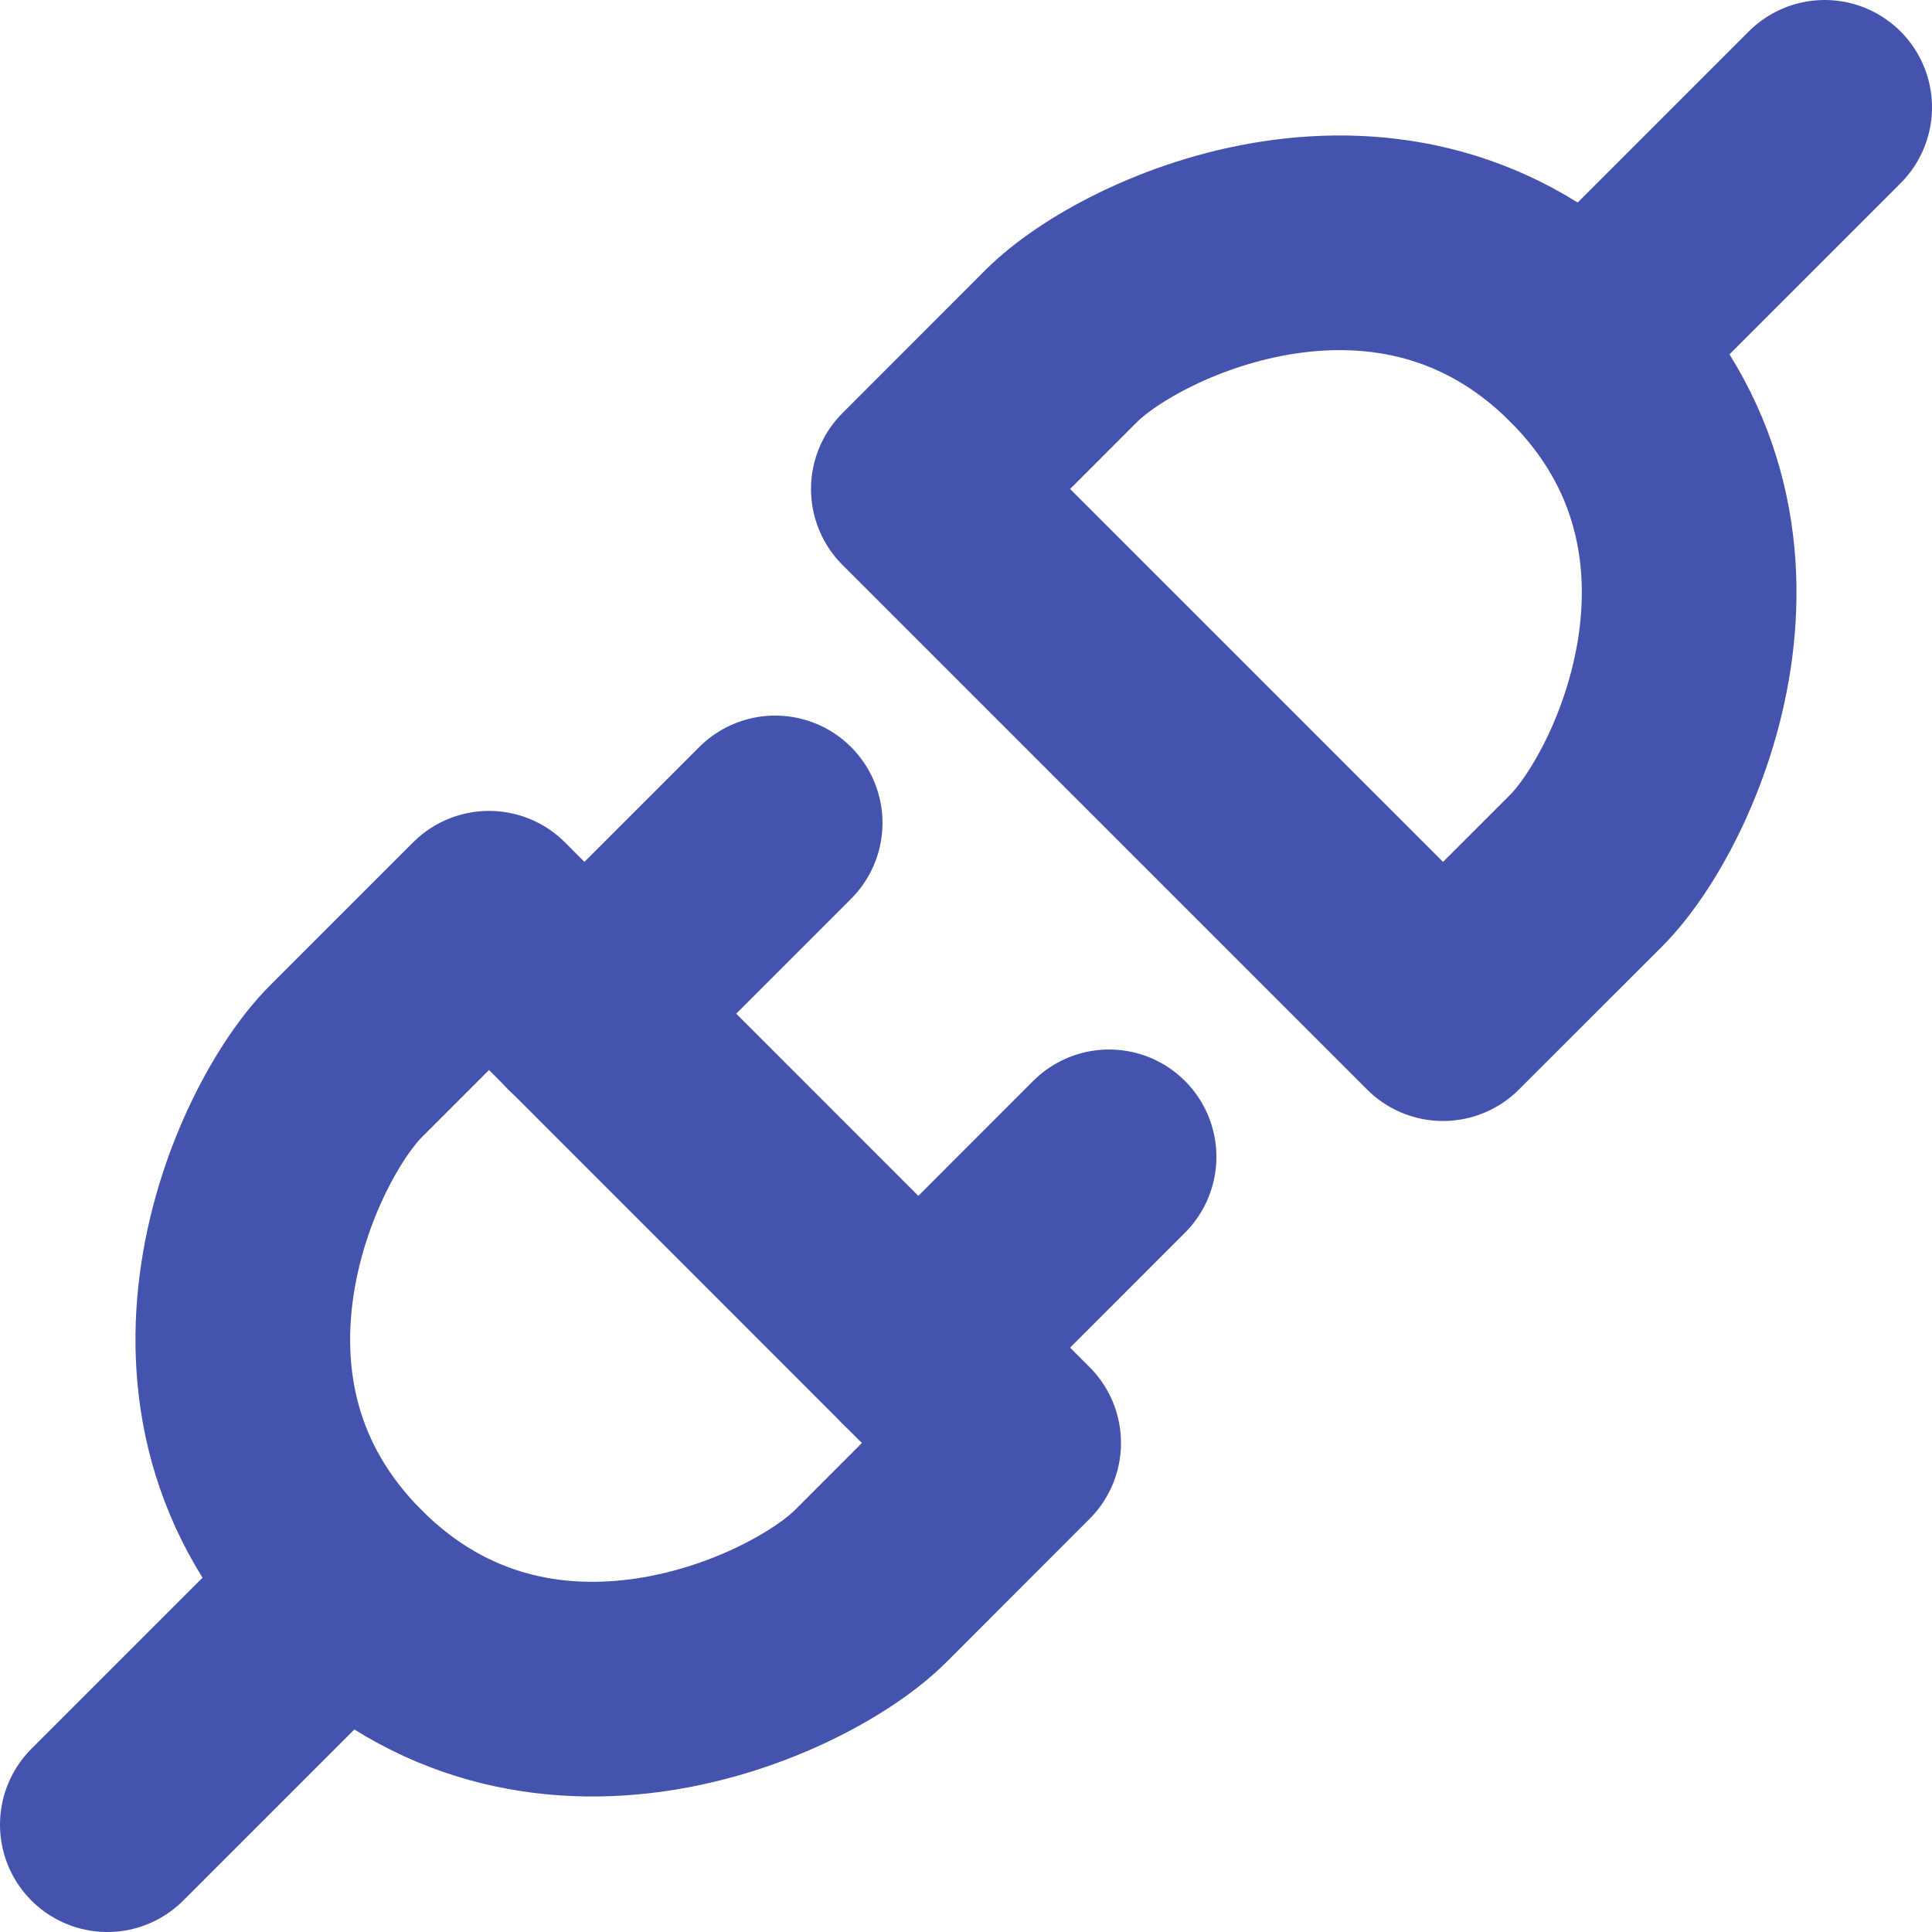 <svg width="18" height="18" viewBox="0 0 18 18" fill="none" xmlns="http://www.w3.org/2000/svg">
<path d="M14.778 8.111L13.444 9.444L8.556 4.556L9.889 3.222C10.556 2.556 13 1.444 14.778 3.222C16.555 5 15.444 7.444 14.778 8.111Z" stroke="#4453AD" stroke-width="2" stroke-linecap="round" stroke-linejoin="round"/>
<path d="M17 1L14.778 3.222" stroke="#4453AD" stroke-width="2" stroke-linecap="round" stroke-linejoin="round"/>
<path d="M3.222 9.889L4.556 8.555L9.444 13.444L8.111 14.778C7.444 15.444 5 16.555 3.222 14.778C1.444 13 2.556 10.555 3.222 9.889Z" stroke="#4453AD" stroke-width="2" stroke-linecap="round" stroke-linejoin="round"/>
<path d="M5.444 9.445L7.222 7.667M8.556 12.556L10.333 10.778L8.556 12.556ZM1 17L3.222 14.778L1 17Z" stroke="#4453AD" stroke-width="2" stroke-linecap="round" stroke-linejoin="round"/>
</svg>
